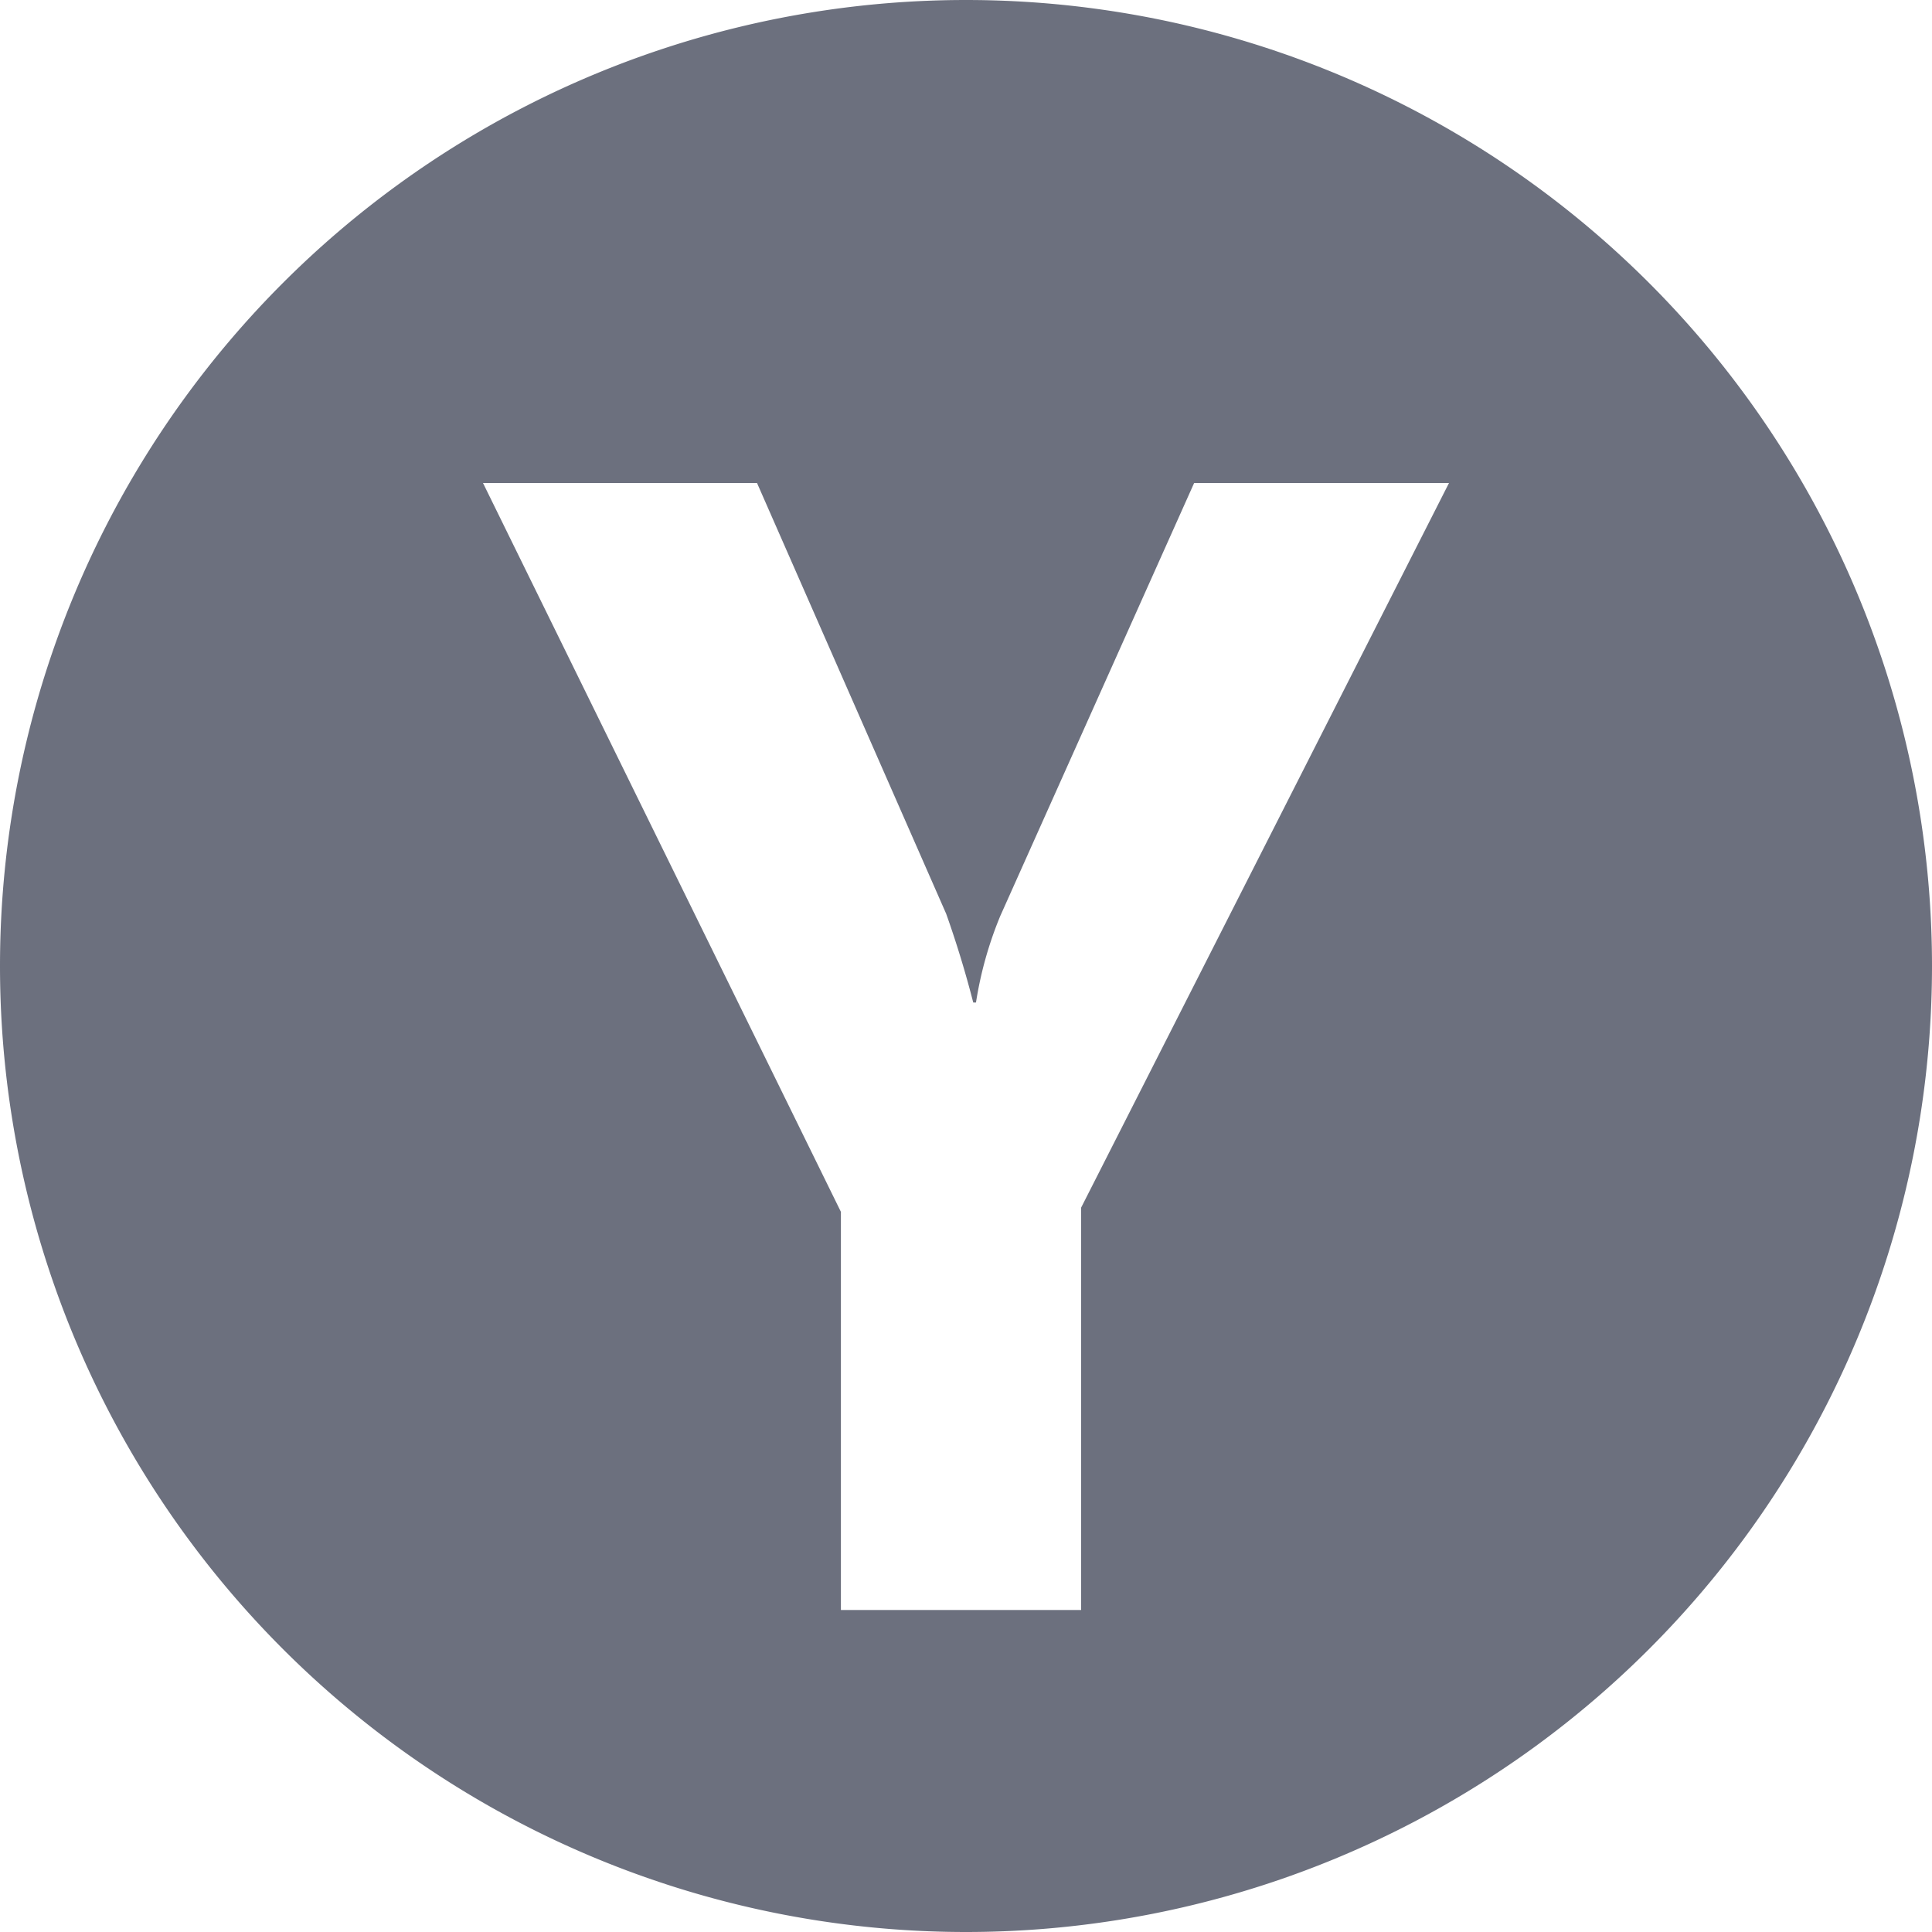 <?xml version="1.0" standalone="no"?><!DOCTYPE svg PUBLIC "-//W3C//DTD SVG 1.1//EN" "http://www.w3.org/Graphics/SVG/1.1/DTD/svg11.dtd"><svg t="1700709952099" class="icon" viewBox="0 0 1024 1024" version="1.1" xmlns="http://www.w3.org/2000/svg" p-id="5091" width="16" height="16" xmlns:xlink="http://www.w3.org/1999/xlink"><path d="M512 1024A512 512 0 1 1 512 0a512 512 0 0 1 0 1024z m120.917-768L530.176 485.461a200.363 200.363 0 0 0-12.885 45.909h-1.451a544.085 544.085 0 0 0-14.336-47.019L401.237 256H256l189.696 386.304V853.333h127.317V640.085L768 256H632.917z" fill="#6C707E" p-id="5092"></path></svg>
